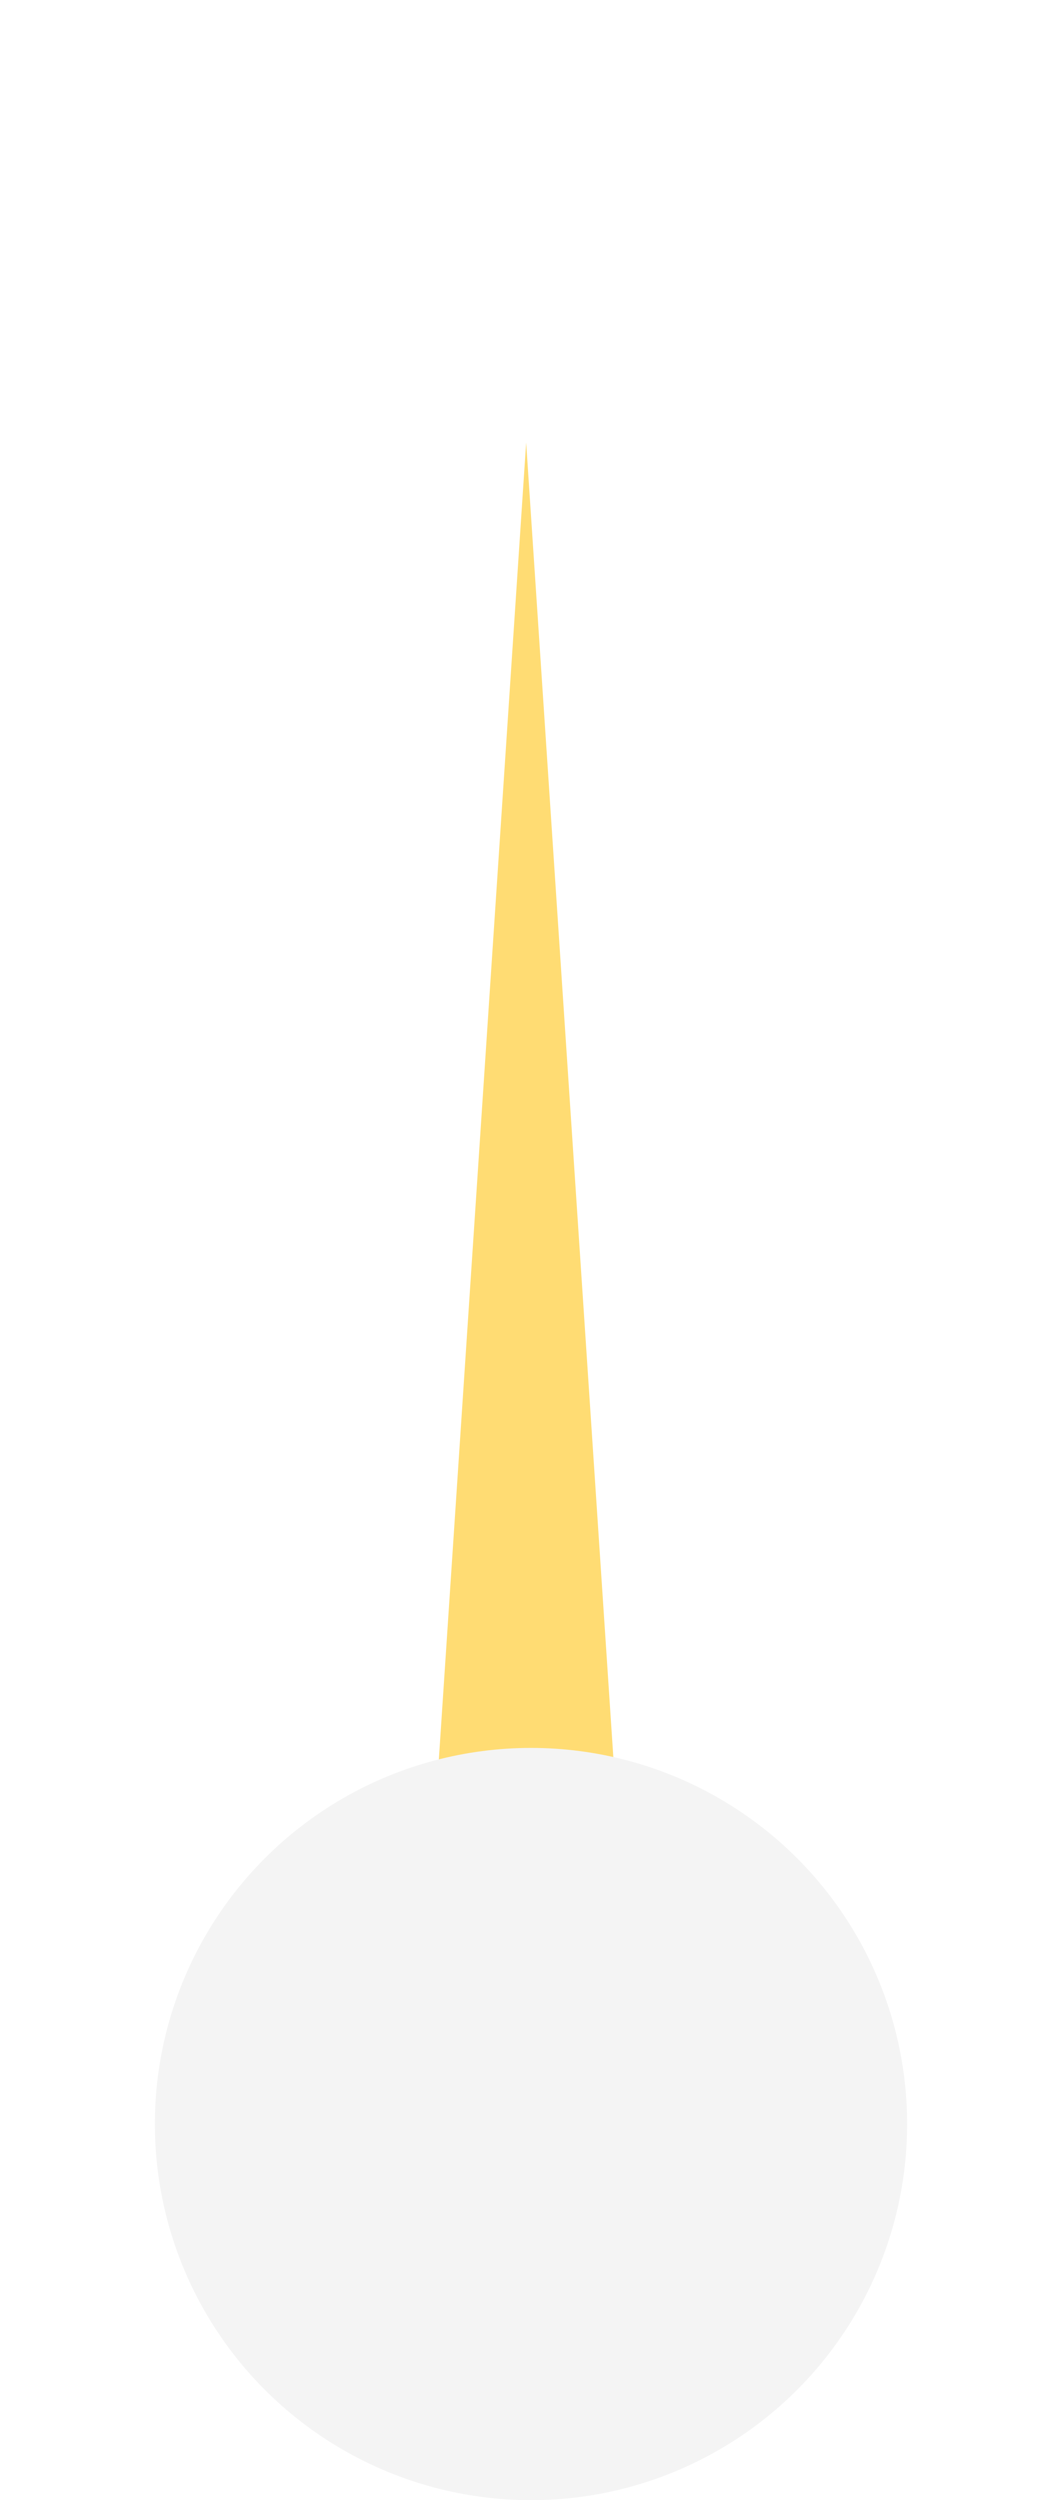 <svg width="48" height="113" viewBox="0 0 48 113" fill="none" xmlns="http://www.w3.org/2000/svg">
<g filter="url(#filter0_d_491_5086)">
<path d="M23.781 20L27.922 82.438H19.641L23.781 20Z" fill="#FFDC73"/>
</g>
<circle cx="24" cy="96" r="17" fill="#F4F4F4"/>
<defs>
<filter id="filter0_d_491_5086" x="0.291" y="0.65" width="46.981" height="101.138" filterUnits="userSpaceOnUse" color-interpolation-filters="sRGB">
<feFlood flood-opacity="0" result="BackgroundImageFix"/>
<feColorMatrix in="SourceAlpha" type="matrix" values="0 0 0 0 0 0 0 0 0 0 0 0 0 0 0 0 0 0 127 0" result="hardAlpha"/>
<feOffset/>
<feGaussianBlur stdDeviation="9.675"/>
<feComposite in2="hardAlpha" operator="out"/>
<feColorMatrix type="matrix" values="0 0 0 0 1 0 0 0 0 0.863 0 0 0 0 0.451 0 0 0 0.6 0"/>
<feBlend mode="normal" in2="BackgroundImageFix" result="effect1_dropShadow_491_5086"/>
<feBlend mode="normal" in="SourceGraphic" in2="effect1_dropShadow_491_5086" result="shape"/>
</filter>
</defs>
</svg>

